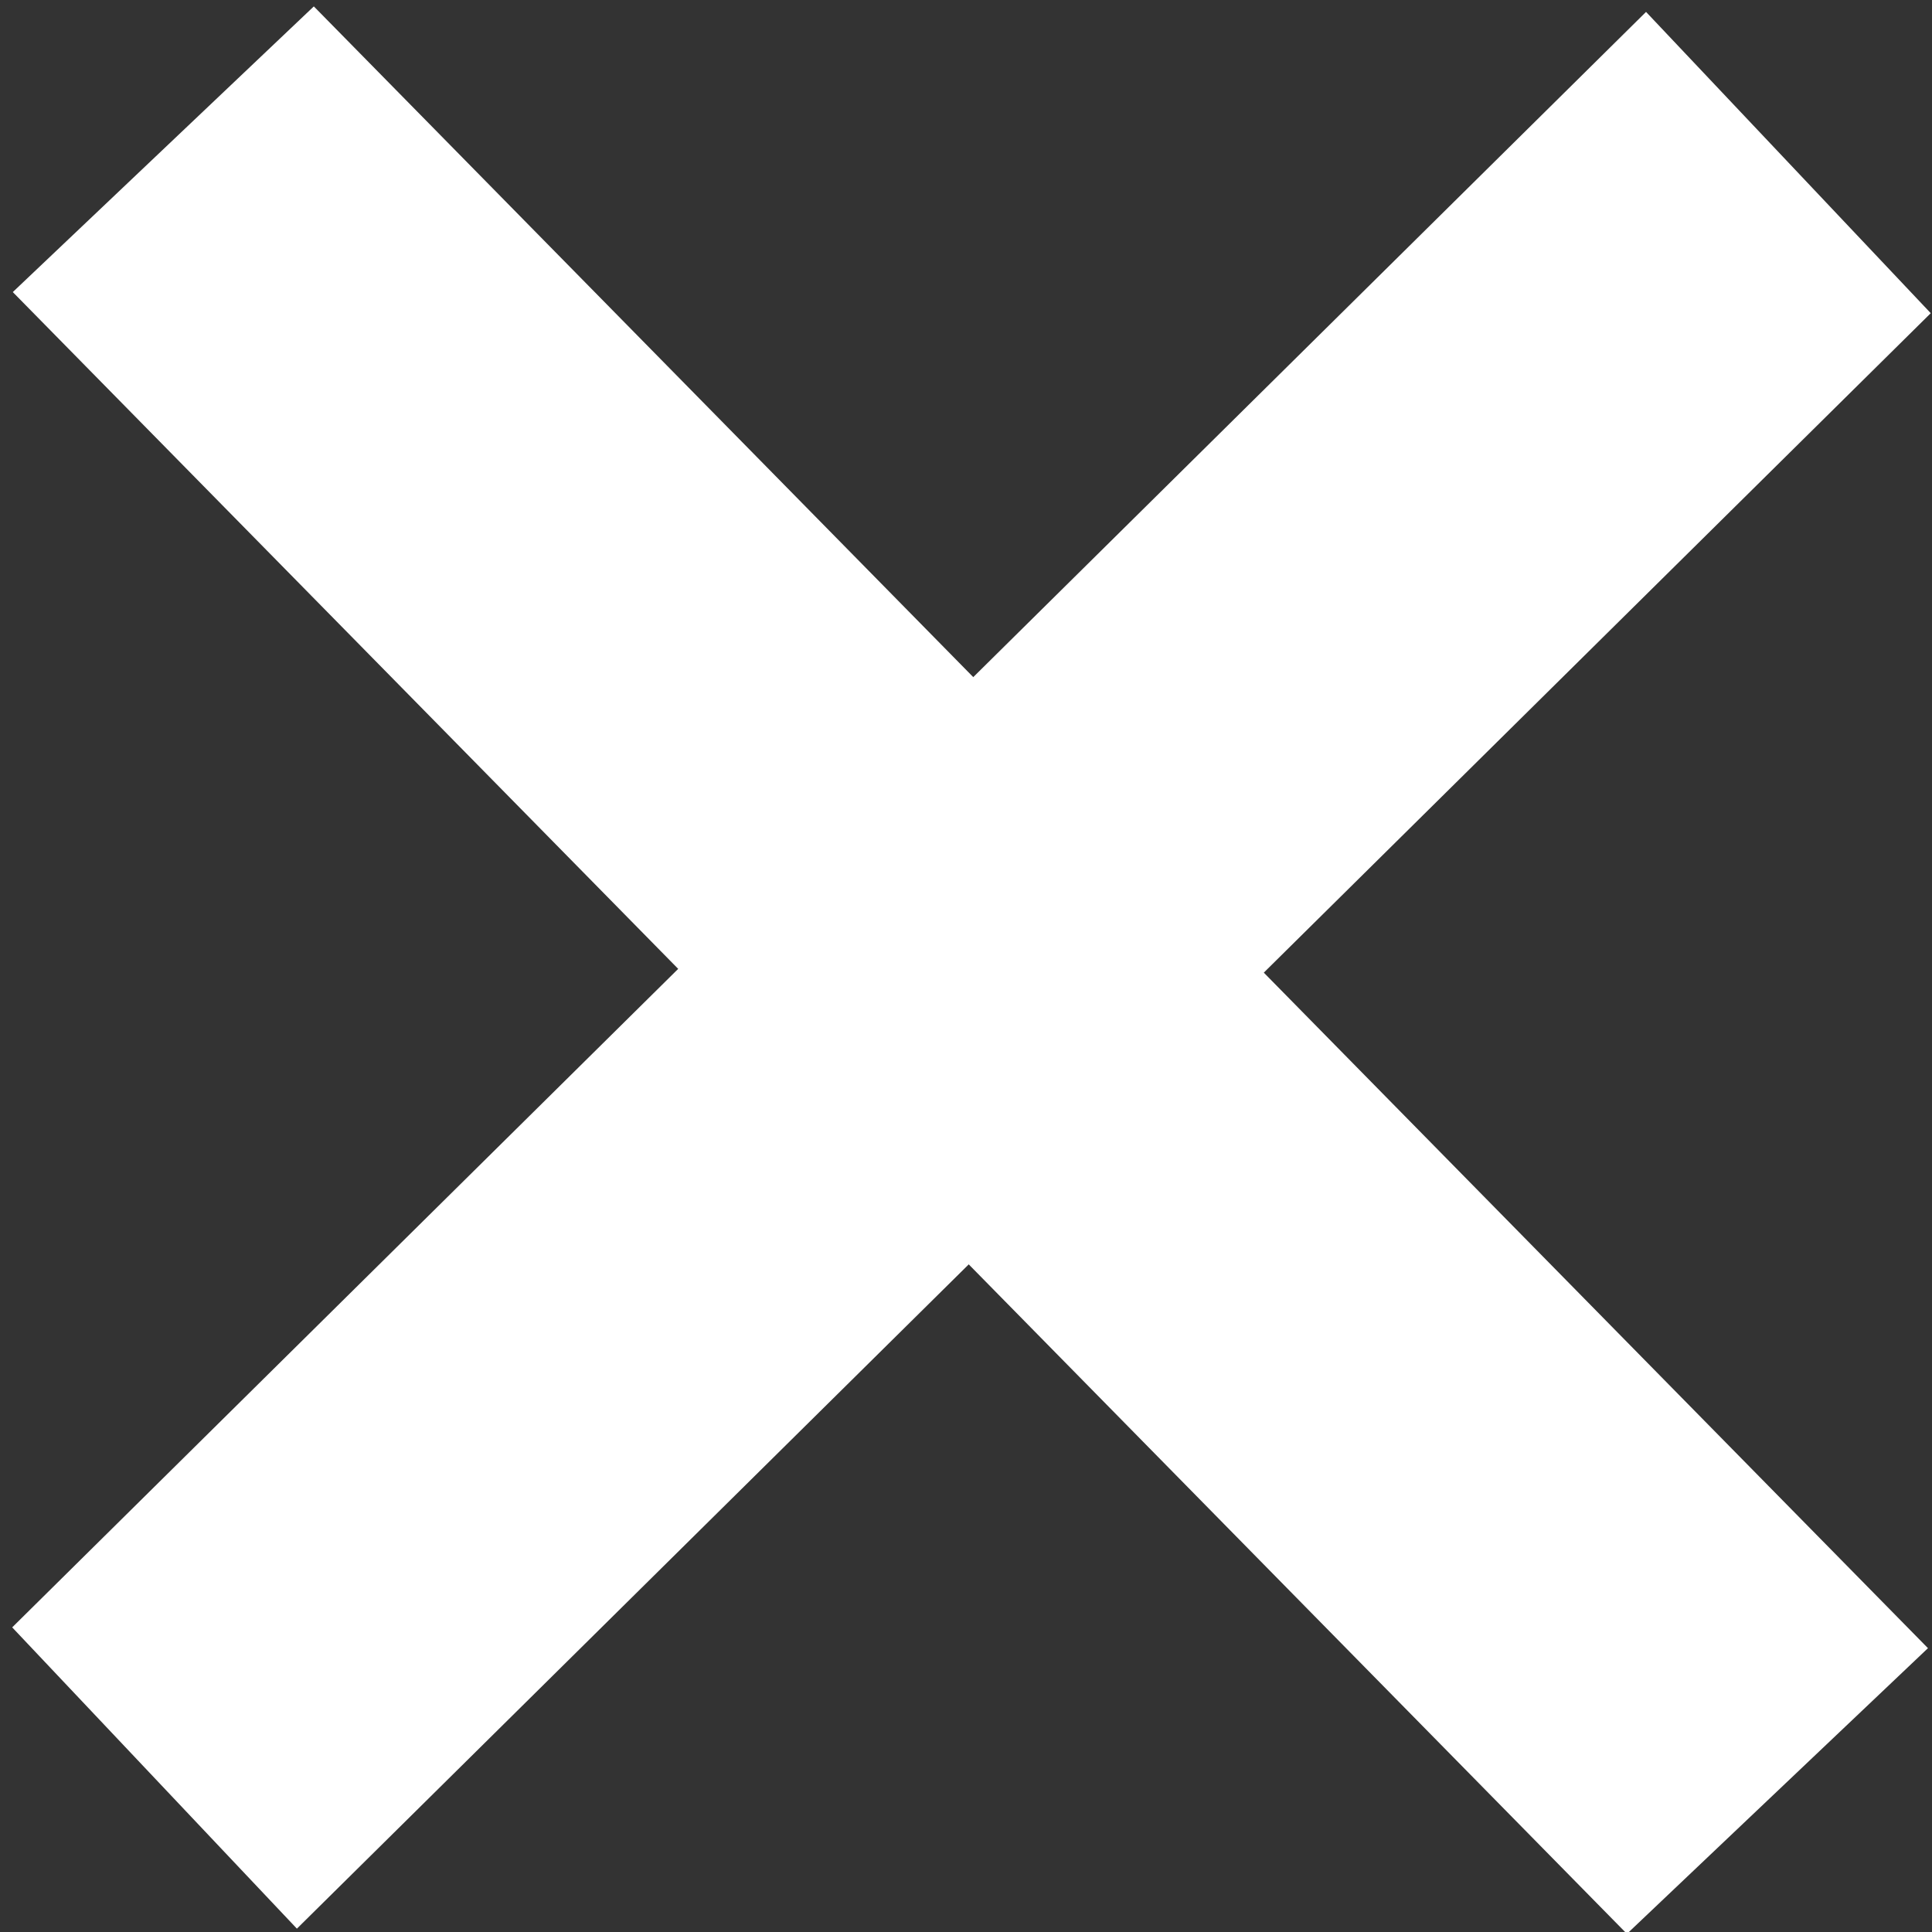 <?xml version="1.0" encoding="UTF-8" standalone="no"?>
<svg
   xmlns:dc="http://purl.org/dc/elements/1.1/"
   xmlns:cc="http://creativecommons.org/ns#"
   xmlns:rdf="http://www.w3.org/1999/02/22-rdf-syntax-ns#"
   xmlns:svg="http://www.w3.org/2000/svg"
   xmlns="http://www.w3.org/2000/svg"
   xmlns:sodipodi="http://sodipodi.sourceforge.net/DTD/sodipodi-0.dtd"
   xmlns:inkscape="http://www.inkscape.org/namespaces/inkscape"
   id="icon_btn_plus"
   width="12"
   height="12"
   viewBox="0 0 12 12"
   version="1.1"
   sodipodi:docname="icon_btn_close.svg"
   inkscape:version="0.92.4 (5da689c313, 2019-01-14)">
  <rect x="0" y="0" width="12" height="12" fill="#333333" stroke="none"/>
  <defs
     id="defs1523" />
  <sodipodi:namedview
     pagecolor="#ffffff"
     bordercolor="#666666"
     borderopacity="1"
     objecttolerance="10"
     gridtolerance="10"
     guidetolerance="10"
     inkscape:pageopacity="0"
     inkscape:pageshadow="2"
     inkscape:window-width="1920"
     inkscape:window-height="1017"
     id="namedview1521"
     showgrid="false"
     inkscape:zoom="27.812866"
     inkscape:cx="6.5642044"
     inkscape:cy="5.8221624"
     inkscape:window-x="-8"
     inkscape:window-y="-8"
     inkscape:window-maximized="1"
     inkscape:current-layer="icon_btn_plus" />
  <rect
     id="長方形_131-2"
     data-name="長方形 131"
     width="14.302"
     height="2.579"
     transform="matrix(-0.701,-0.713,0.725,-0.688,0,0)"
     style="fill:#ffffff;fill-opacity:1;stroke-width:1.209"
     x="-15.673"
     y="-1.216" />
  <rect
     id="長方形_131-2-6"
     data-name="長方形 131"
     width="14.273"
     height="2.574"
     transform="matrix(0.711,-0.703,0.687,0.727,0,0)"
     style="fill:#ffffff;fill-opacity:1;stroke-width:1.206"
     x="-6.89"
     y="7.241" />
</svg>
